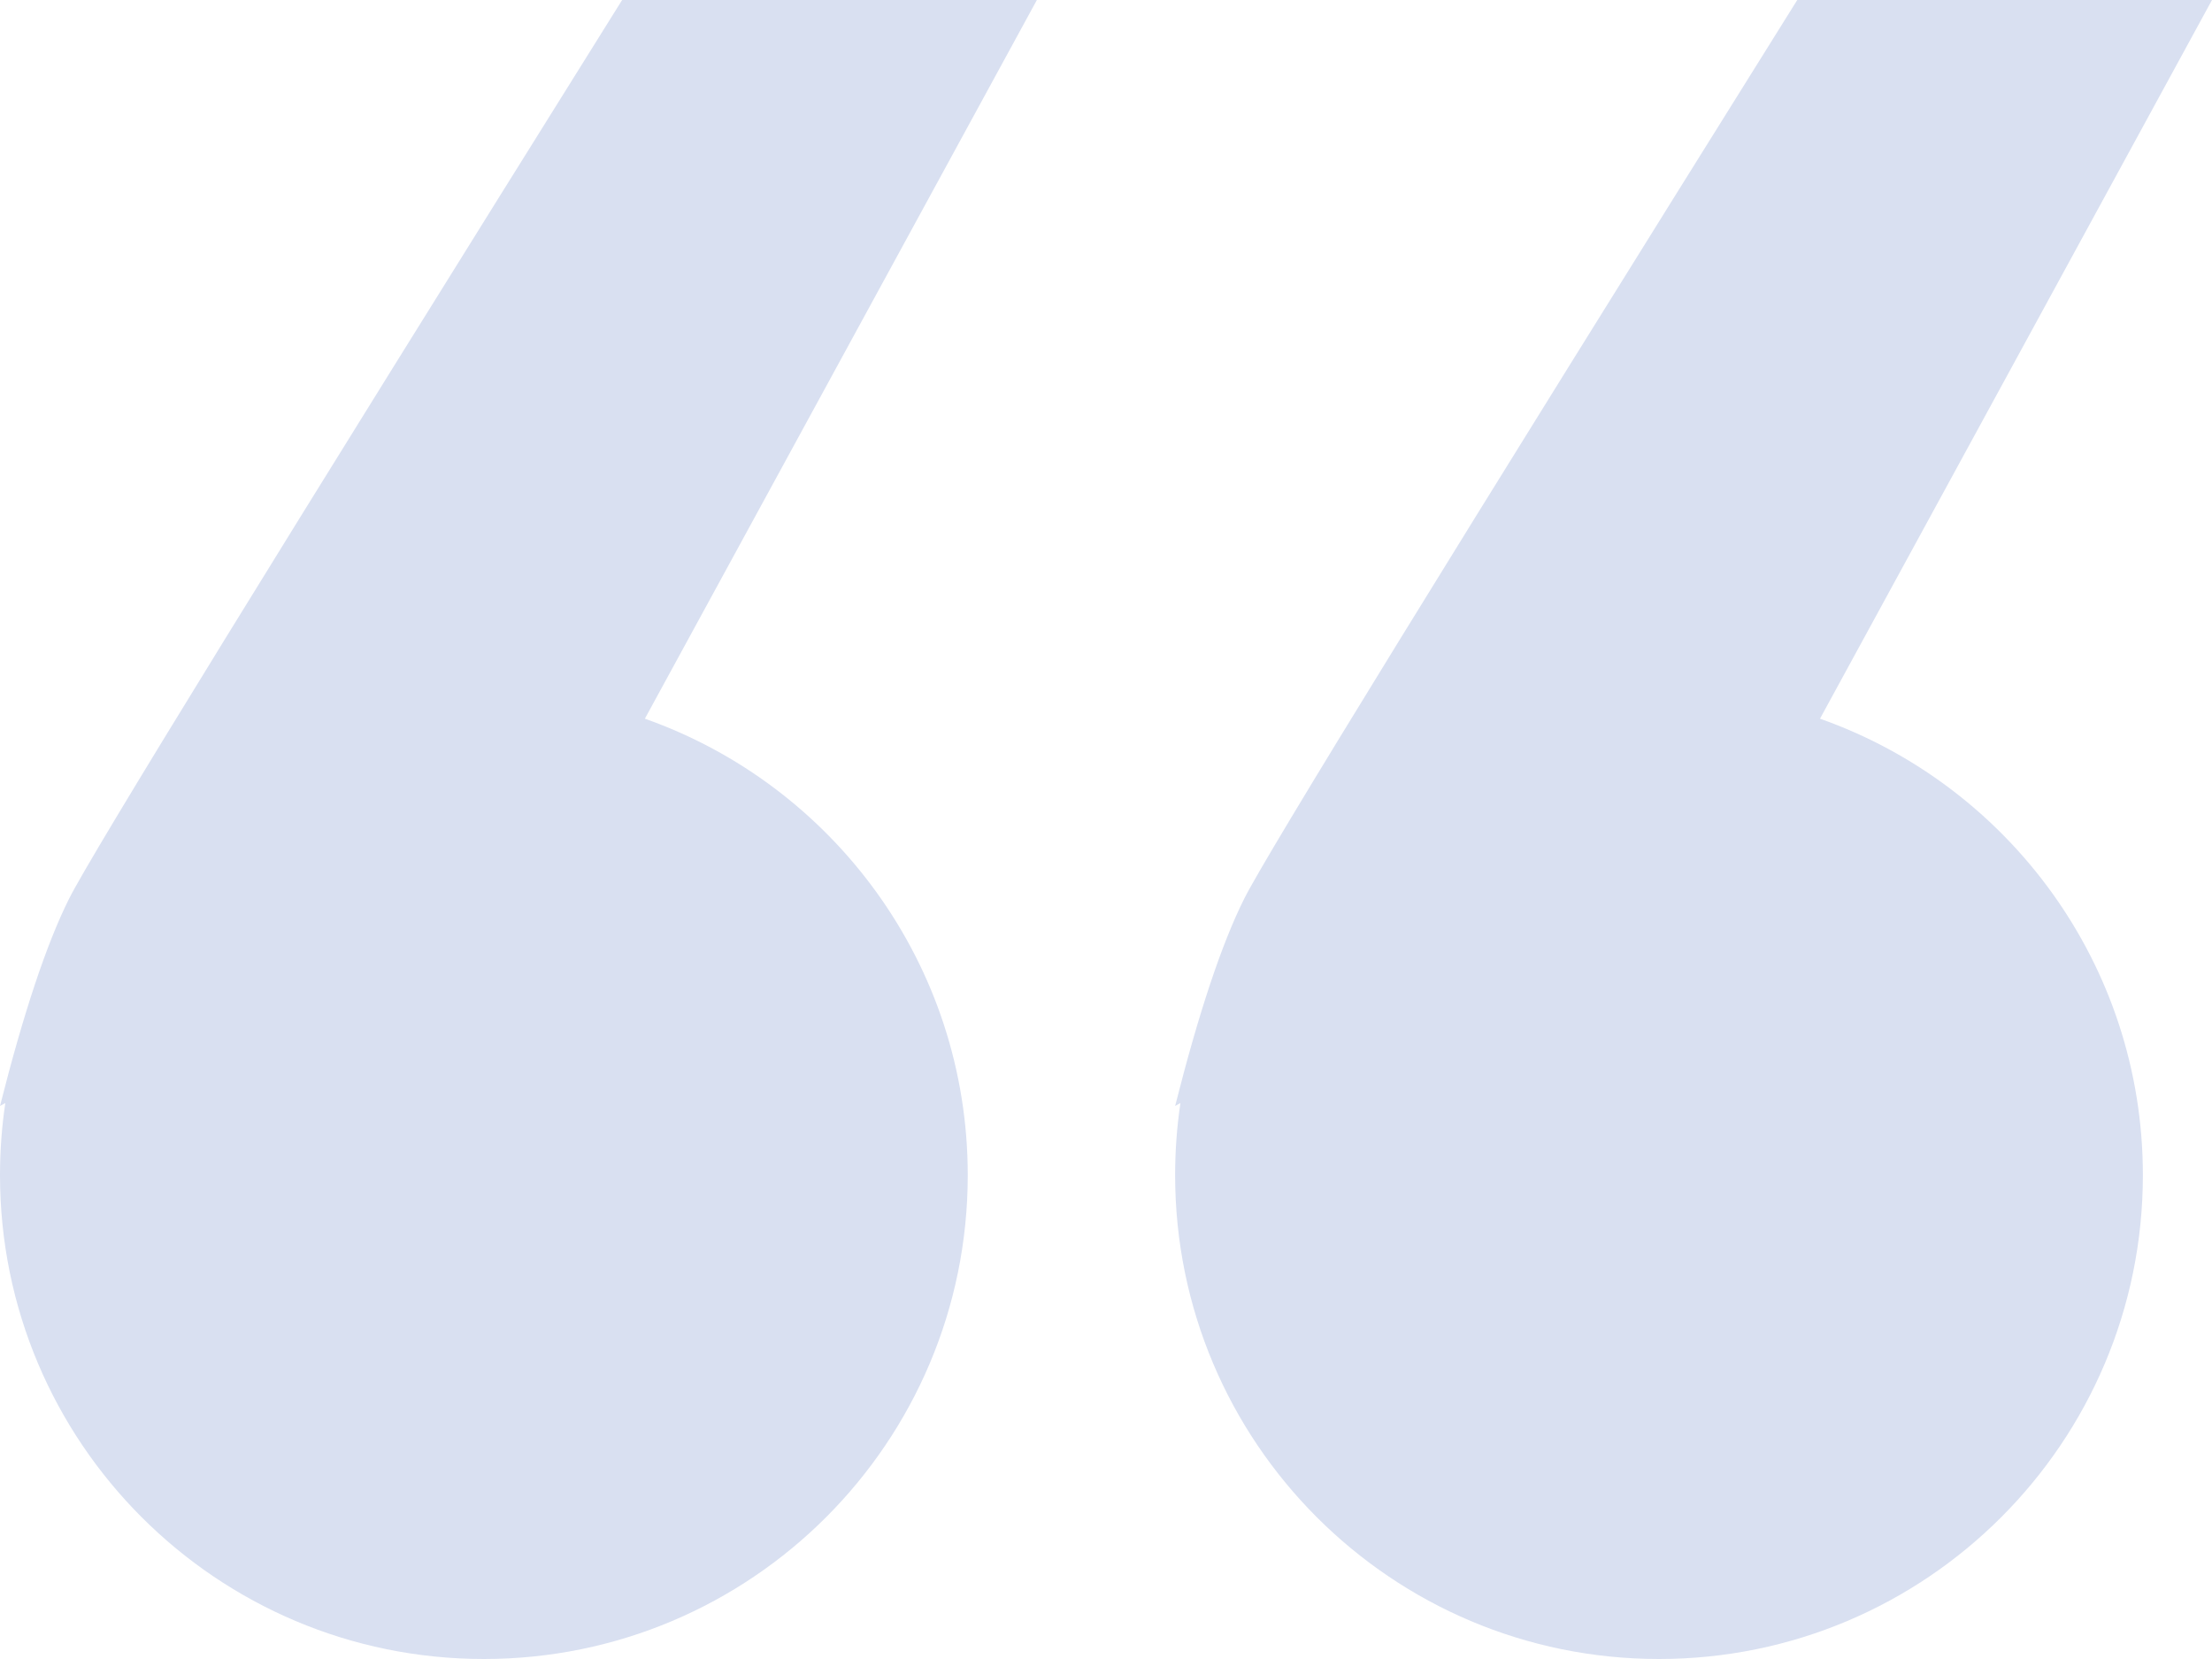 <?xml version="1.0" encoding="UTF-8"?>
<svg width="32px" height="24px" viewBox="0 0 32 24" version="1.1" xmlns="http://www.w3.org/2000/svg" xmlns:xlink="http://www.w3.org/1999/xlink">
    <!-- Generator: Sketch 49.1 (51147) - http://www.bohemiancoding.com/sketch -->
    <title>双引号</title>
    <desc>Created with Sketch.</desc>
    <defs></defs>
    <g id="Page-1" stroke="none" stroke-width="1" fill="none" fill-rule="evenodd">
        <g id="引导页-首页" transform="translate(-624, -2681)" fill="#D9E0F1">
            <g id="复用三连" transform="translate(0, 2533)">
                <g id="板块七">
                    <g id="双引号" transform="translate(624, 148)">
                        <path d="M0.077,15.957 L0,16 C0.341,14.651 0.674,13.651 1,13 C1.326,12.349 3.992,8.016 9,0 L15,0 L9.329,10.397 C12.05,11.357 14,13.951 14,17 C14,20.866 10.866,24 7,24 C3.134,24 0,20.866 0,17 C0,16.646 0.026,16.297 0.077,15.957 Z" id="Combined-Shape"></path>
                        <path d="M17.077,15.957 L17,16 C17.341,14.651 17.674,13.651 18,13 C18.326,12.349 20.992,8.016 26,0 L32,0 L26.329,10.397 C29.05,11.357 31,13.951 31,17 C31,20.866 27.866,24 24,24 C20.134,24 17,20.866 17,17 C17,16.646 17.026,16.297 17.077,15.957 Z" id="Combined-Shape"></path>
                    </g>
                </g>
            </g>
        </g>
    </g>
</svg>